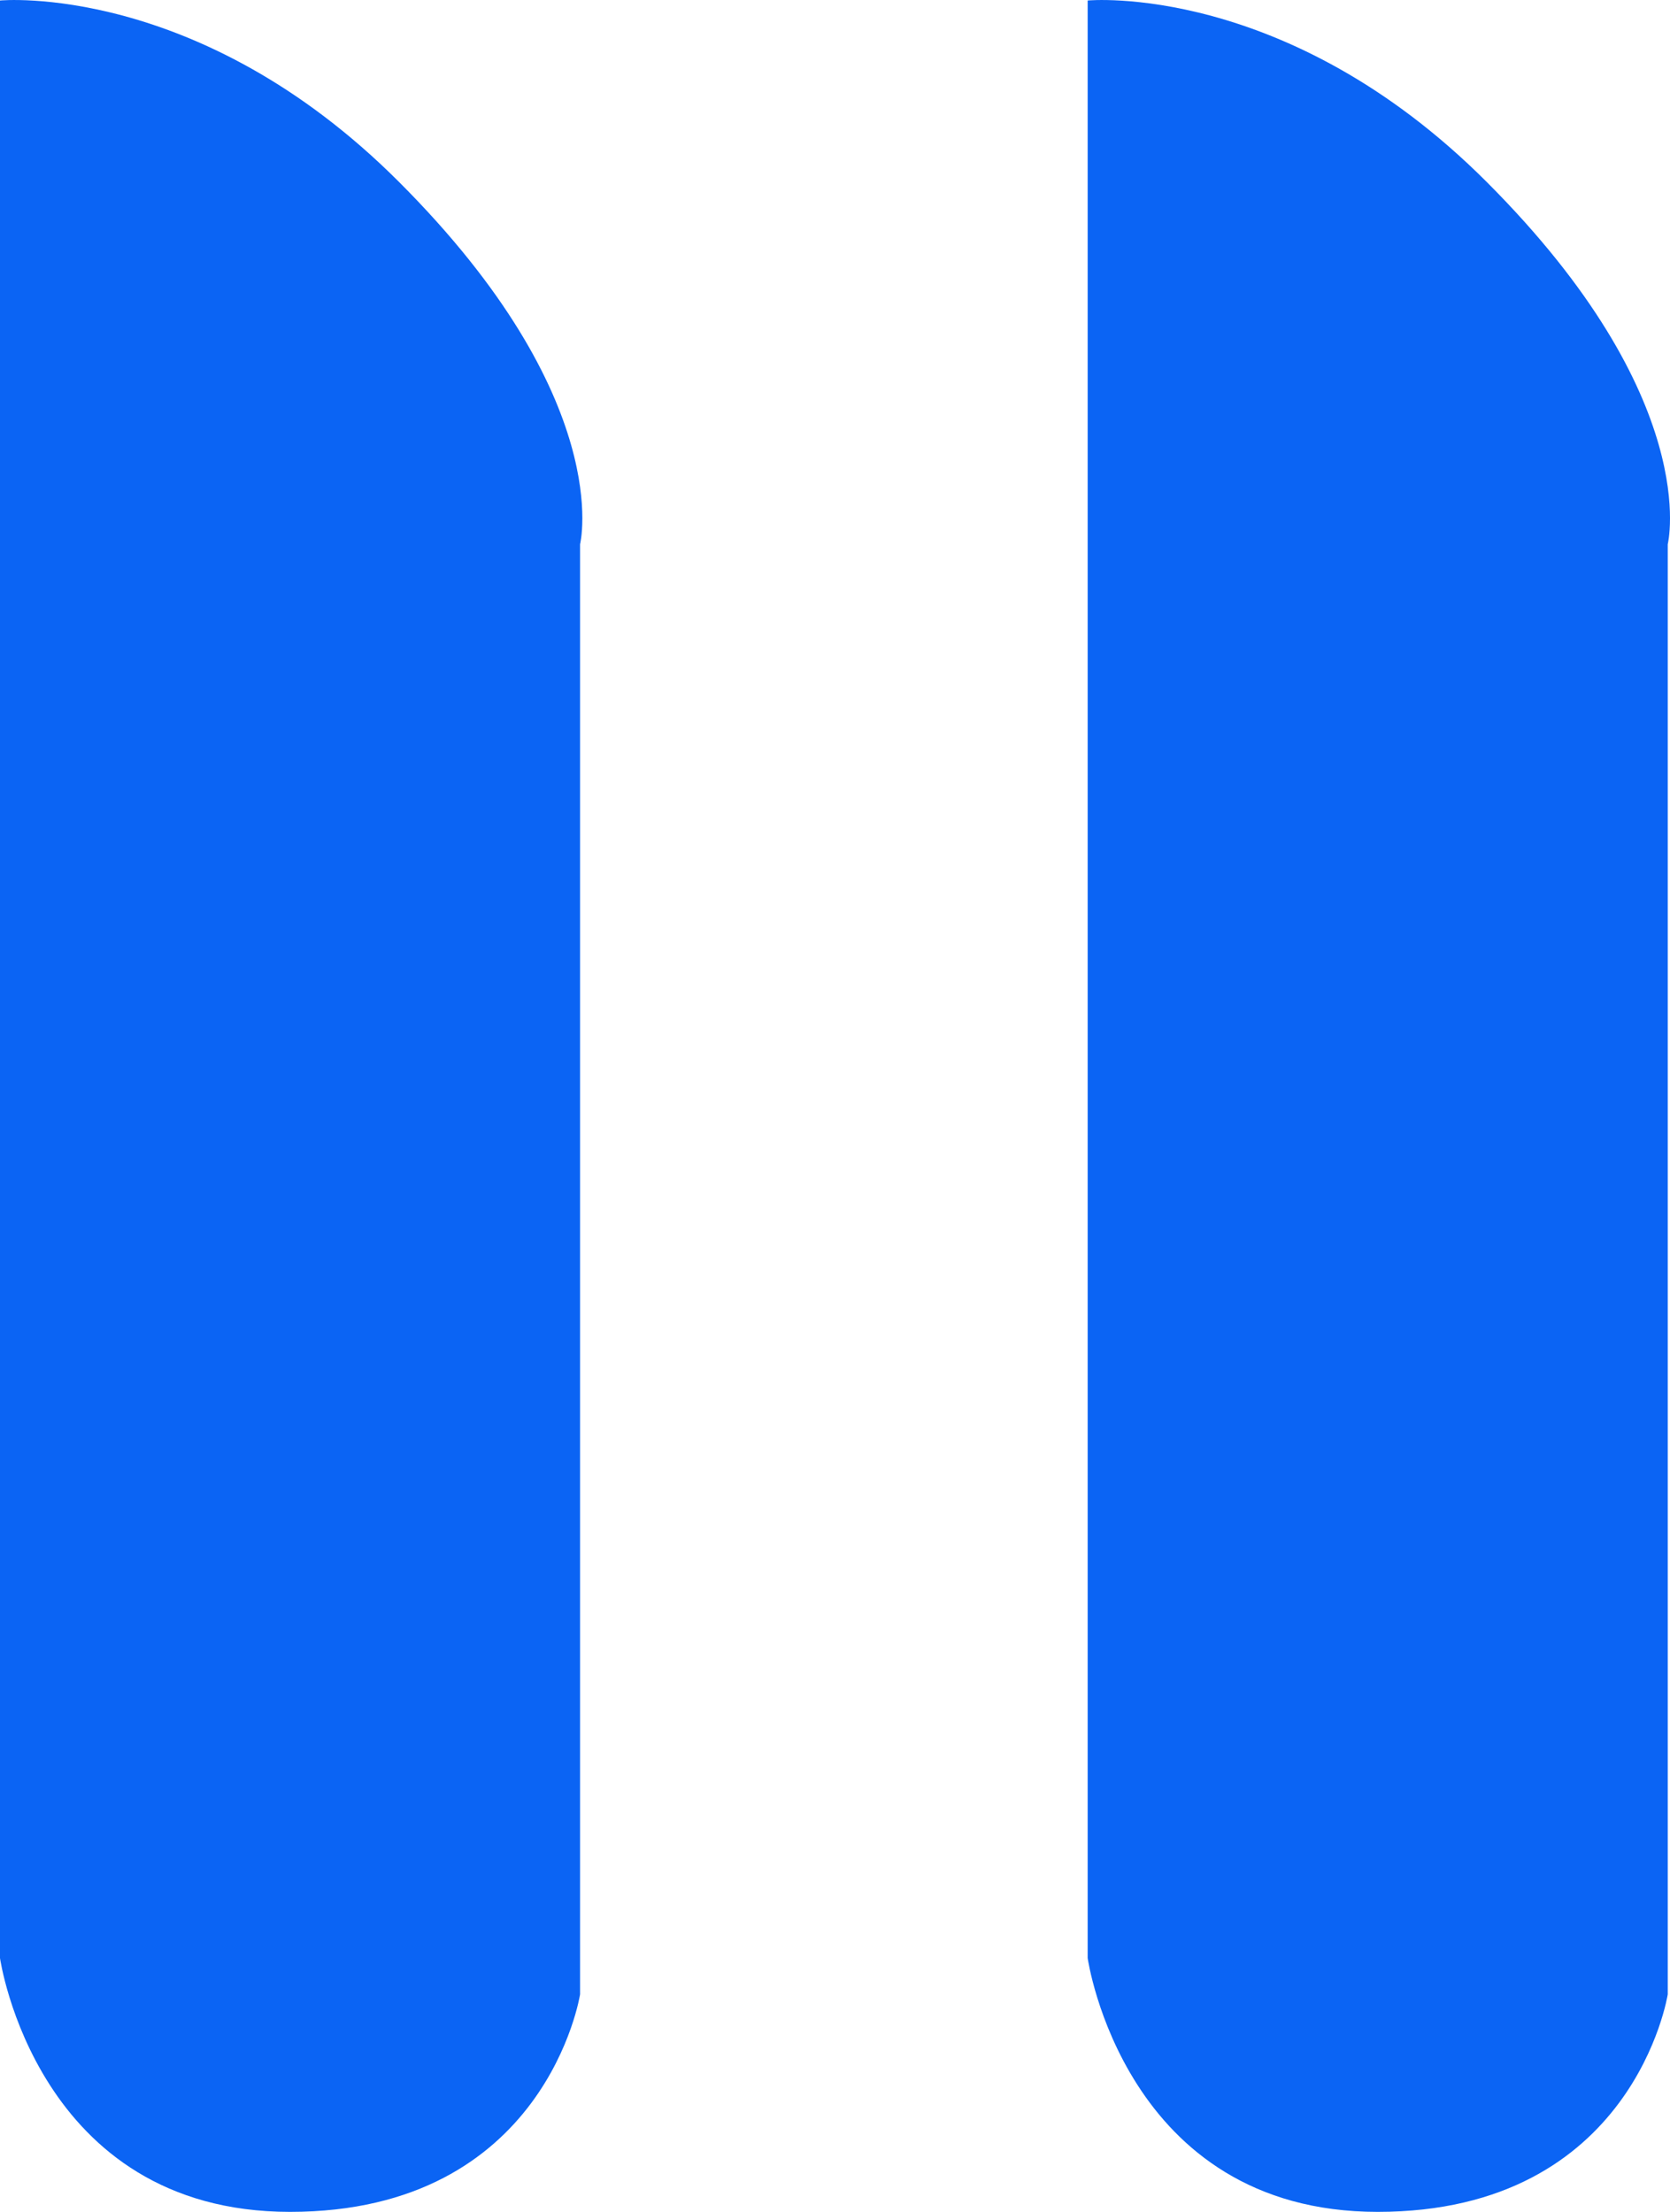 <svg width="37" height="49" viewBox="0 0 37 49" fill="none" xmlns="http://www.w3.org/2000/svg">
<path d="M24.098 43.378V0.011C24.098 0.011 28.497 -0.409 32.934 4.026C37.753 8.845 36.95 12.057 36.95 12.057V44.181C36.95 44.181 36.204 49 30.524 49C24.901 49 24.098 43.378 24.098 43.378Z" fill="#0B64F4"/>
<path d="M0 43.378V0.011C0 0.011 4.4 -0.409 8.836 4.026C13.655 8.845 12.852 12.057 12.852 12.057V44.181C12.852 44.181 12.106 49 6.426 49C0.803 49 0 43.378 0 43.378Z" fill="#0B64F4"/>
</svg>
